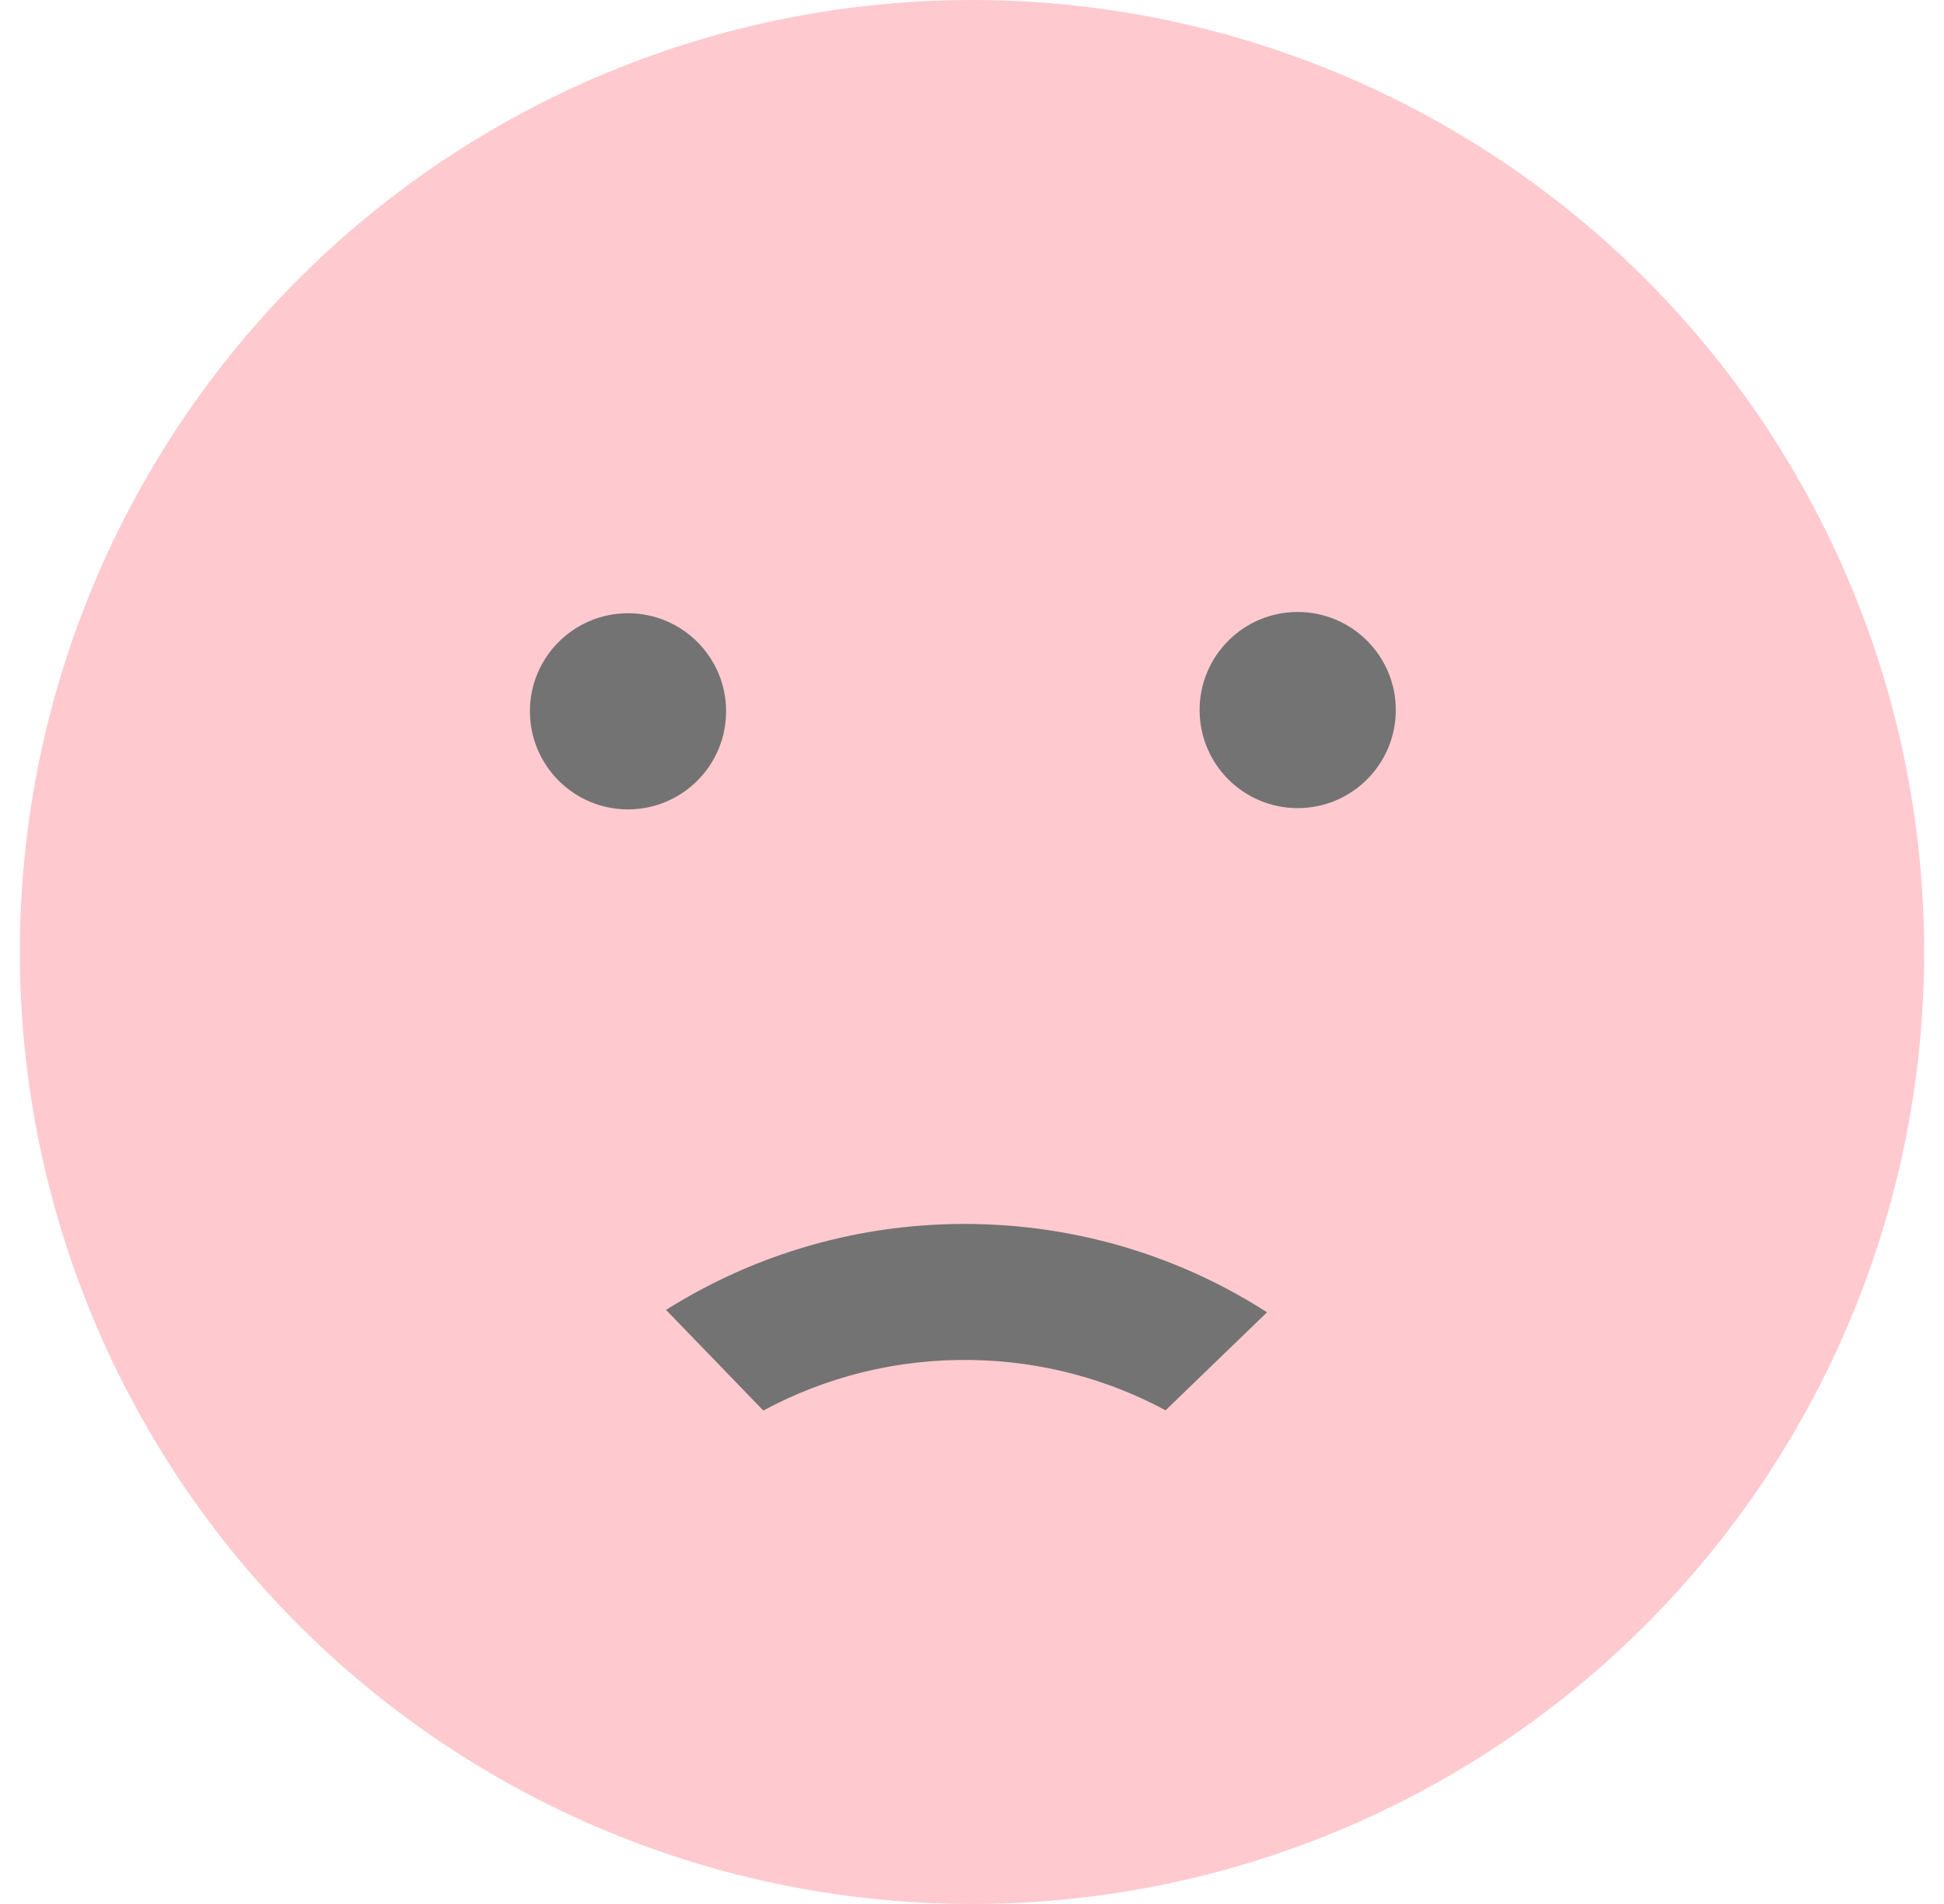 <svg xmlns="http://www.w3.org/2000/svg" width="49" height="48" viewBox="0 0 49 48" fill="none">
  <circle cx="24.5" cy="24" r="24" fill="#FECACF"/>
  <path fill-rule="evenodd" clip-rule="evenodd" d="M35.182 17.9C35.182 19.266 34.075 20.373 32.709 20.373C31.344 20.373 30.237 19.266 30.237 17.9C30.237 16.535 31.344 15.428 32.709 15.428C34.075 15.428 35.182 16.535 35.182 17.9ZM18.302 17.932C18.302 19.298 17.195 20.405 15.83 20.405C14.464 20.405 13.357 19.298 13.357 17.932C13.357 16.567 14.464 15.46 15.83 15.46C17.195 15.46 18.302 16.567 18.302 17.932ZM24.558 30.858C27.277 30.904 29.804 31.715 31.937 33.083L29.379 35.554C27.924 34.772 26.265 34.316 24.499 34.286C22.597 34.253 20.803 34.718 19.24 35.56L16.788 33.023C19.035 31.608 21.705 30.809 24.558 30.858Z" fill="#737373"/>
</svg>